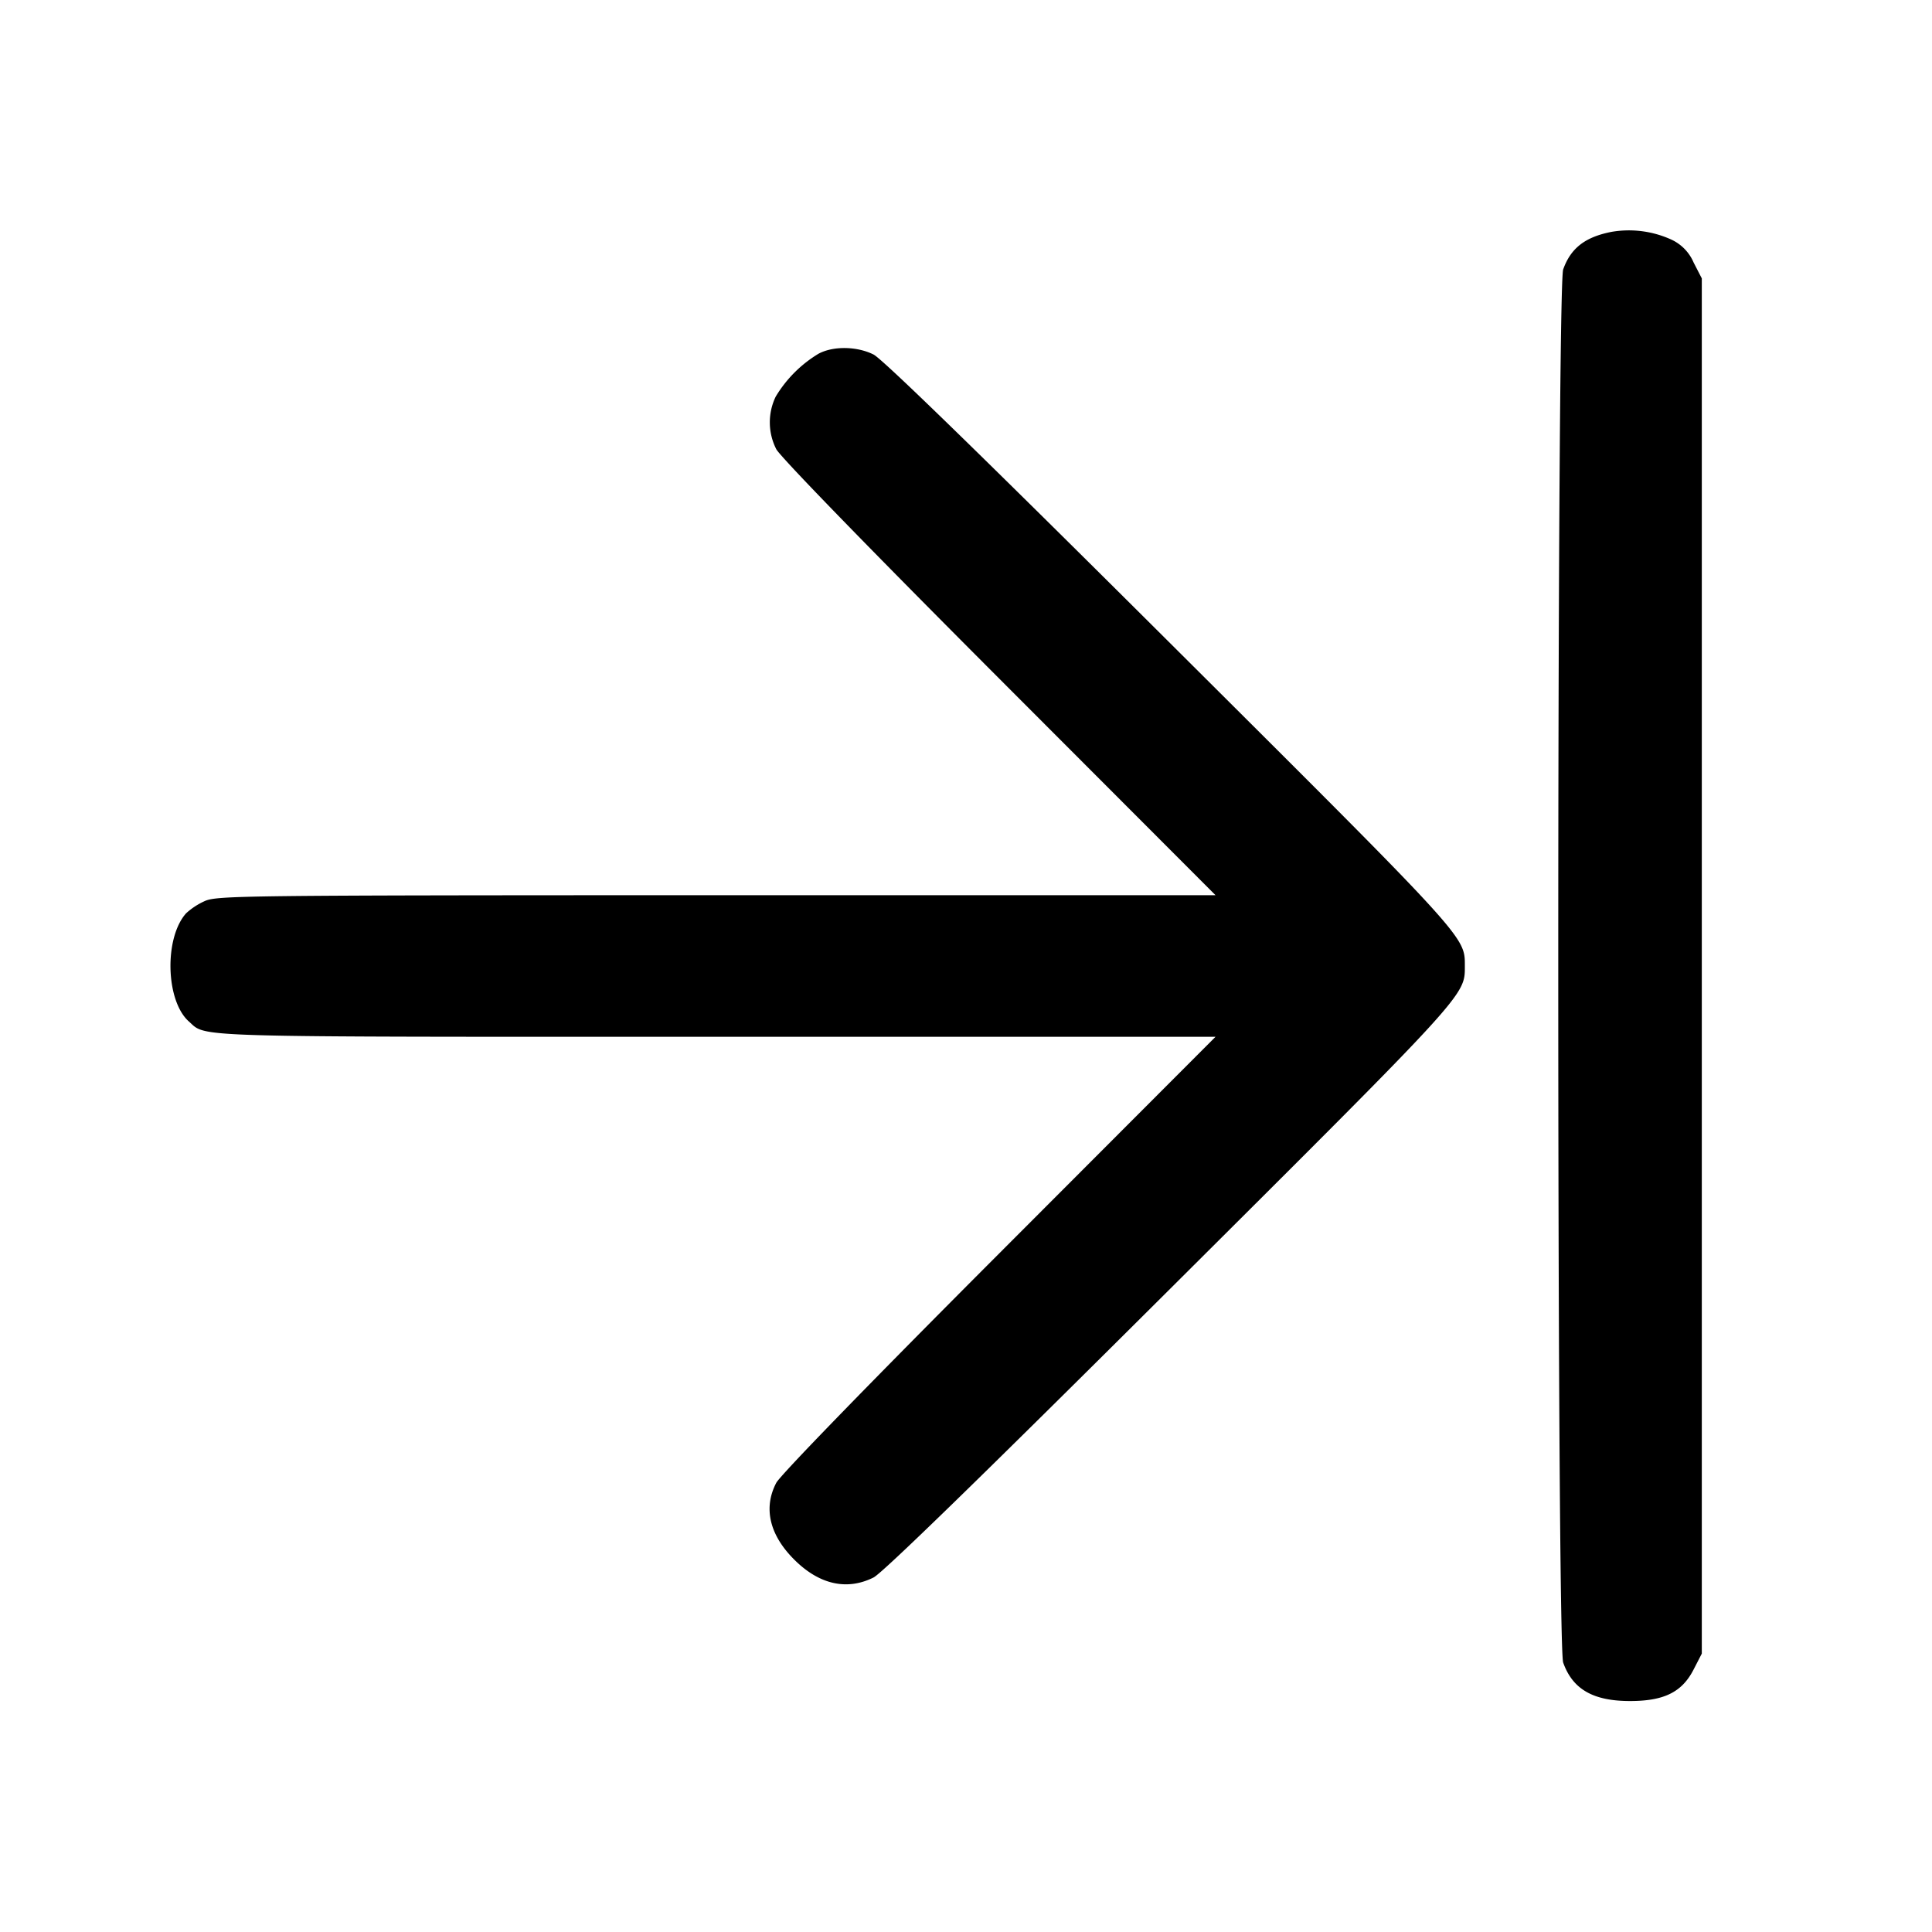 <svg viewBox="0 0 20 20" fill-rule="evenodd" xmlns="http://www.w3.org/2000/svg"><path d="M16.678 2.401c-.271.054-.418.169-.496.388-.068.19-.068 14.232 0 14.422.098.276.31.398.692.398.352 0 .538-.092.658-.326l.085-.165V2.882l-.085-.165a.46.46 0 0 0-.233-.238 1.06 1.06 0 0 0-.621-.078M8.473 3.662a1.298 1.298 0 0 0-.443.444.612.612 0 0 0 .006.544c.042.08.967 1.032 2.308 2.375l2.239 2.242H7.417c-4.943.001-5.173.004-5.3.062a.724.724 0 0 0-.191.126c-.228.256-.211.906.029 1.119.188.167-.075.159 5.469.159h5.159l-2.239 2.242c-1.341 1.343-2.266 2.295-2.308 2.375-.136.259-.071.539.186.795.258.258.545.323.821.185.094-.048 1.104-1.03 3.057-2.975 3.098-3.086 3.064-3.048 3.064-3.355 0-.307.034-.269-3.064-3.355C10.147 4.7 9.137 3.718 9.043 3.67c-.172-.086-.417-.09-.57-.008" /></svg>